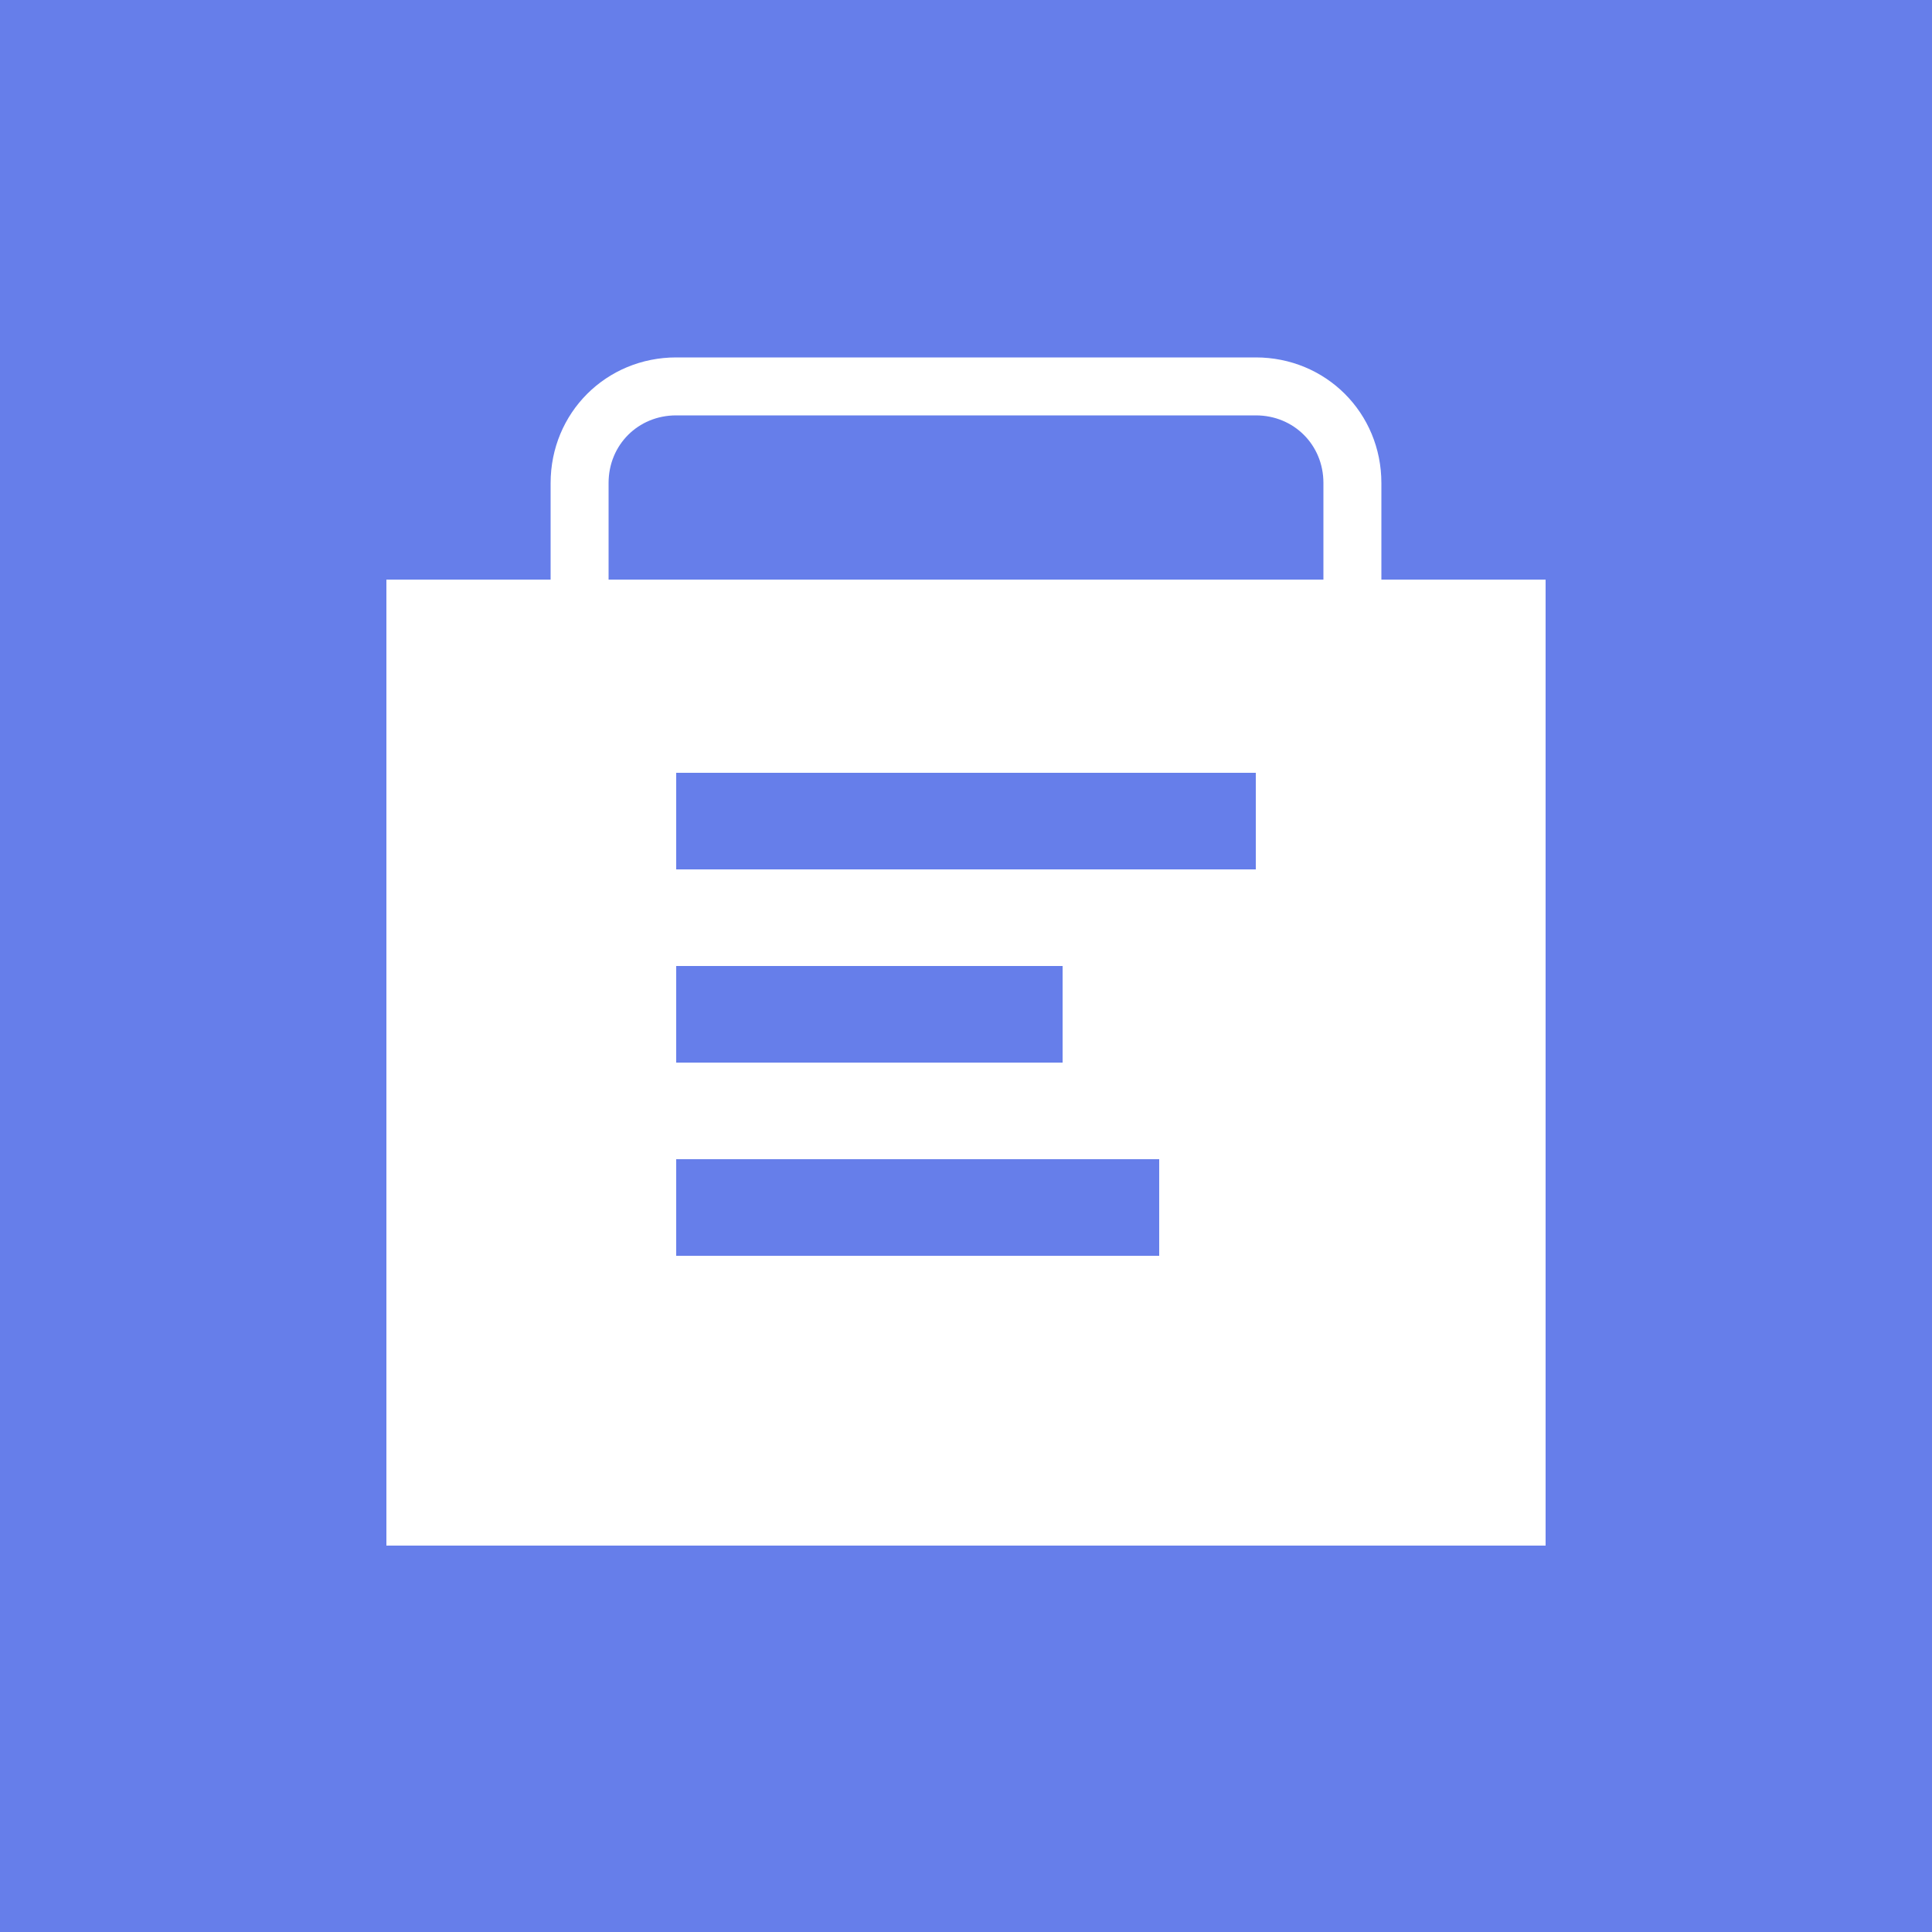 <svg xmlns="http://www.w3.org/2000/svg" viewBox="0 0 100 100">
  <rect width="100" height="100" fill="#667eea"/>
  <path d="M20 30h60v50H20z" fill="white"/>
  <path d="M30 30v-5c0-2.8 2.2-5 5-5h30c2.8 0 5 2.2 5 5v5" stroke="white" stroke-width="3" fill="none"/>
  <rect x="35" y="40" width="30" height="5" fill="#667eea"/>
  <rect x="35" y="50" width="20" height="5" fill="#667eea"/>
  <rect x="35" y="60" width="25" height="5" fill="#667eea"/>
</svg> 